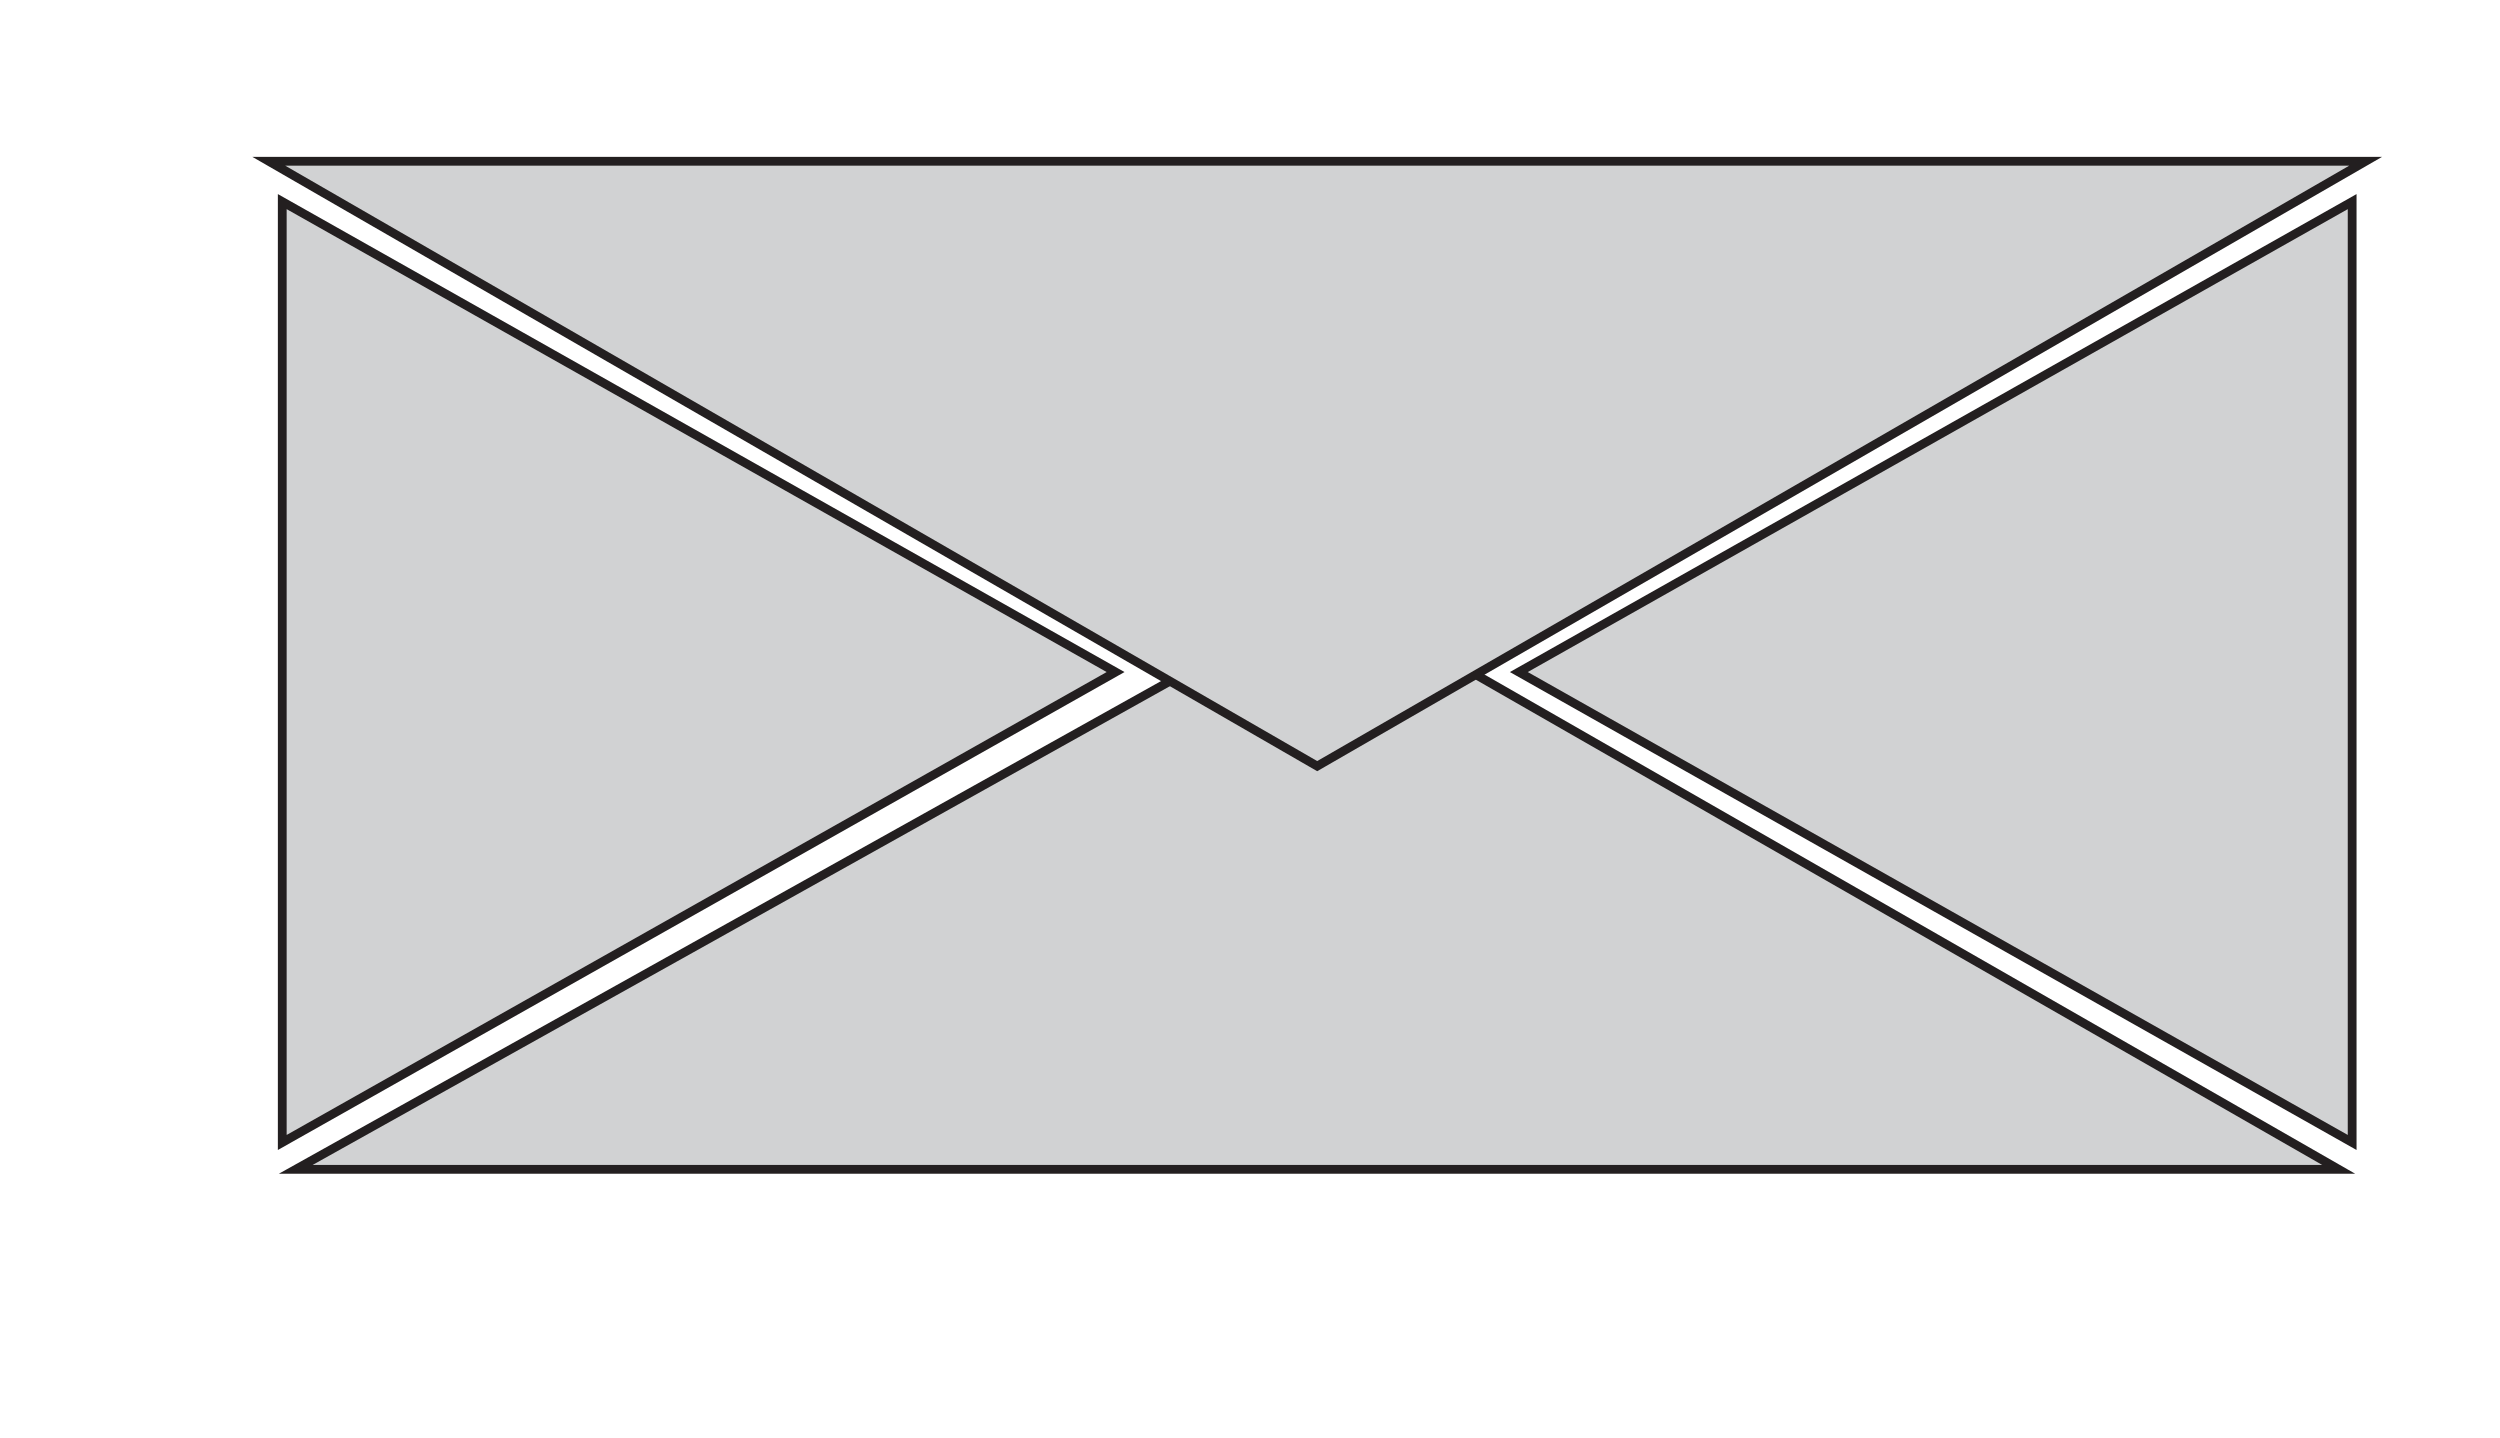 <?xml version="1.0" encoding="utf-8"?>
<!-- Generator: Adobe Illustrator 19.1.1, SVG Export Plug-In . SVG Version: 6.00 Build 0)  -->
<svg version="1.1" id="Layer_1" xmlns="http://www.w3.org/2000/svg" xmlns:xlink="http://www.w3.org/1999/xlink" x="0px" y="0px"
	 viewBox="-296 391.3 18.6 10.7" style="enable-background:new -296 391.3 18.6 10.7;" xml:space="preserve">
<style type="text/css">
	.st0{fill:#D1D2D3;stroke:#231F20;stroke-width:6.540115e-002;stroke-miterlimit:10;}
</style>
<polygon class="st0" points="-278.5,399.8 -284.7,396.3 -284.7,396.3 -278.5,392.8 "/>
<polygon class="st0" points="-293.9,399.8 -287.7,396.3 -287.7,396.3 -293.9,392.8 "/>
<polygon class="st0" points="-286.1,395.7 -286.1,395.7 -293.8,400 -278.6,400 "/>
<polygon class="st0" points="-286.2,397 -286.2,397 -294,392.5 -278.4,392.5 "/>
</svg>
